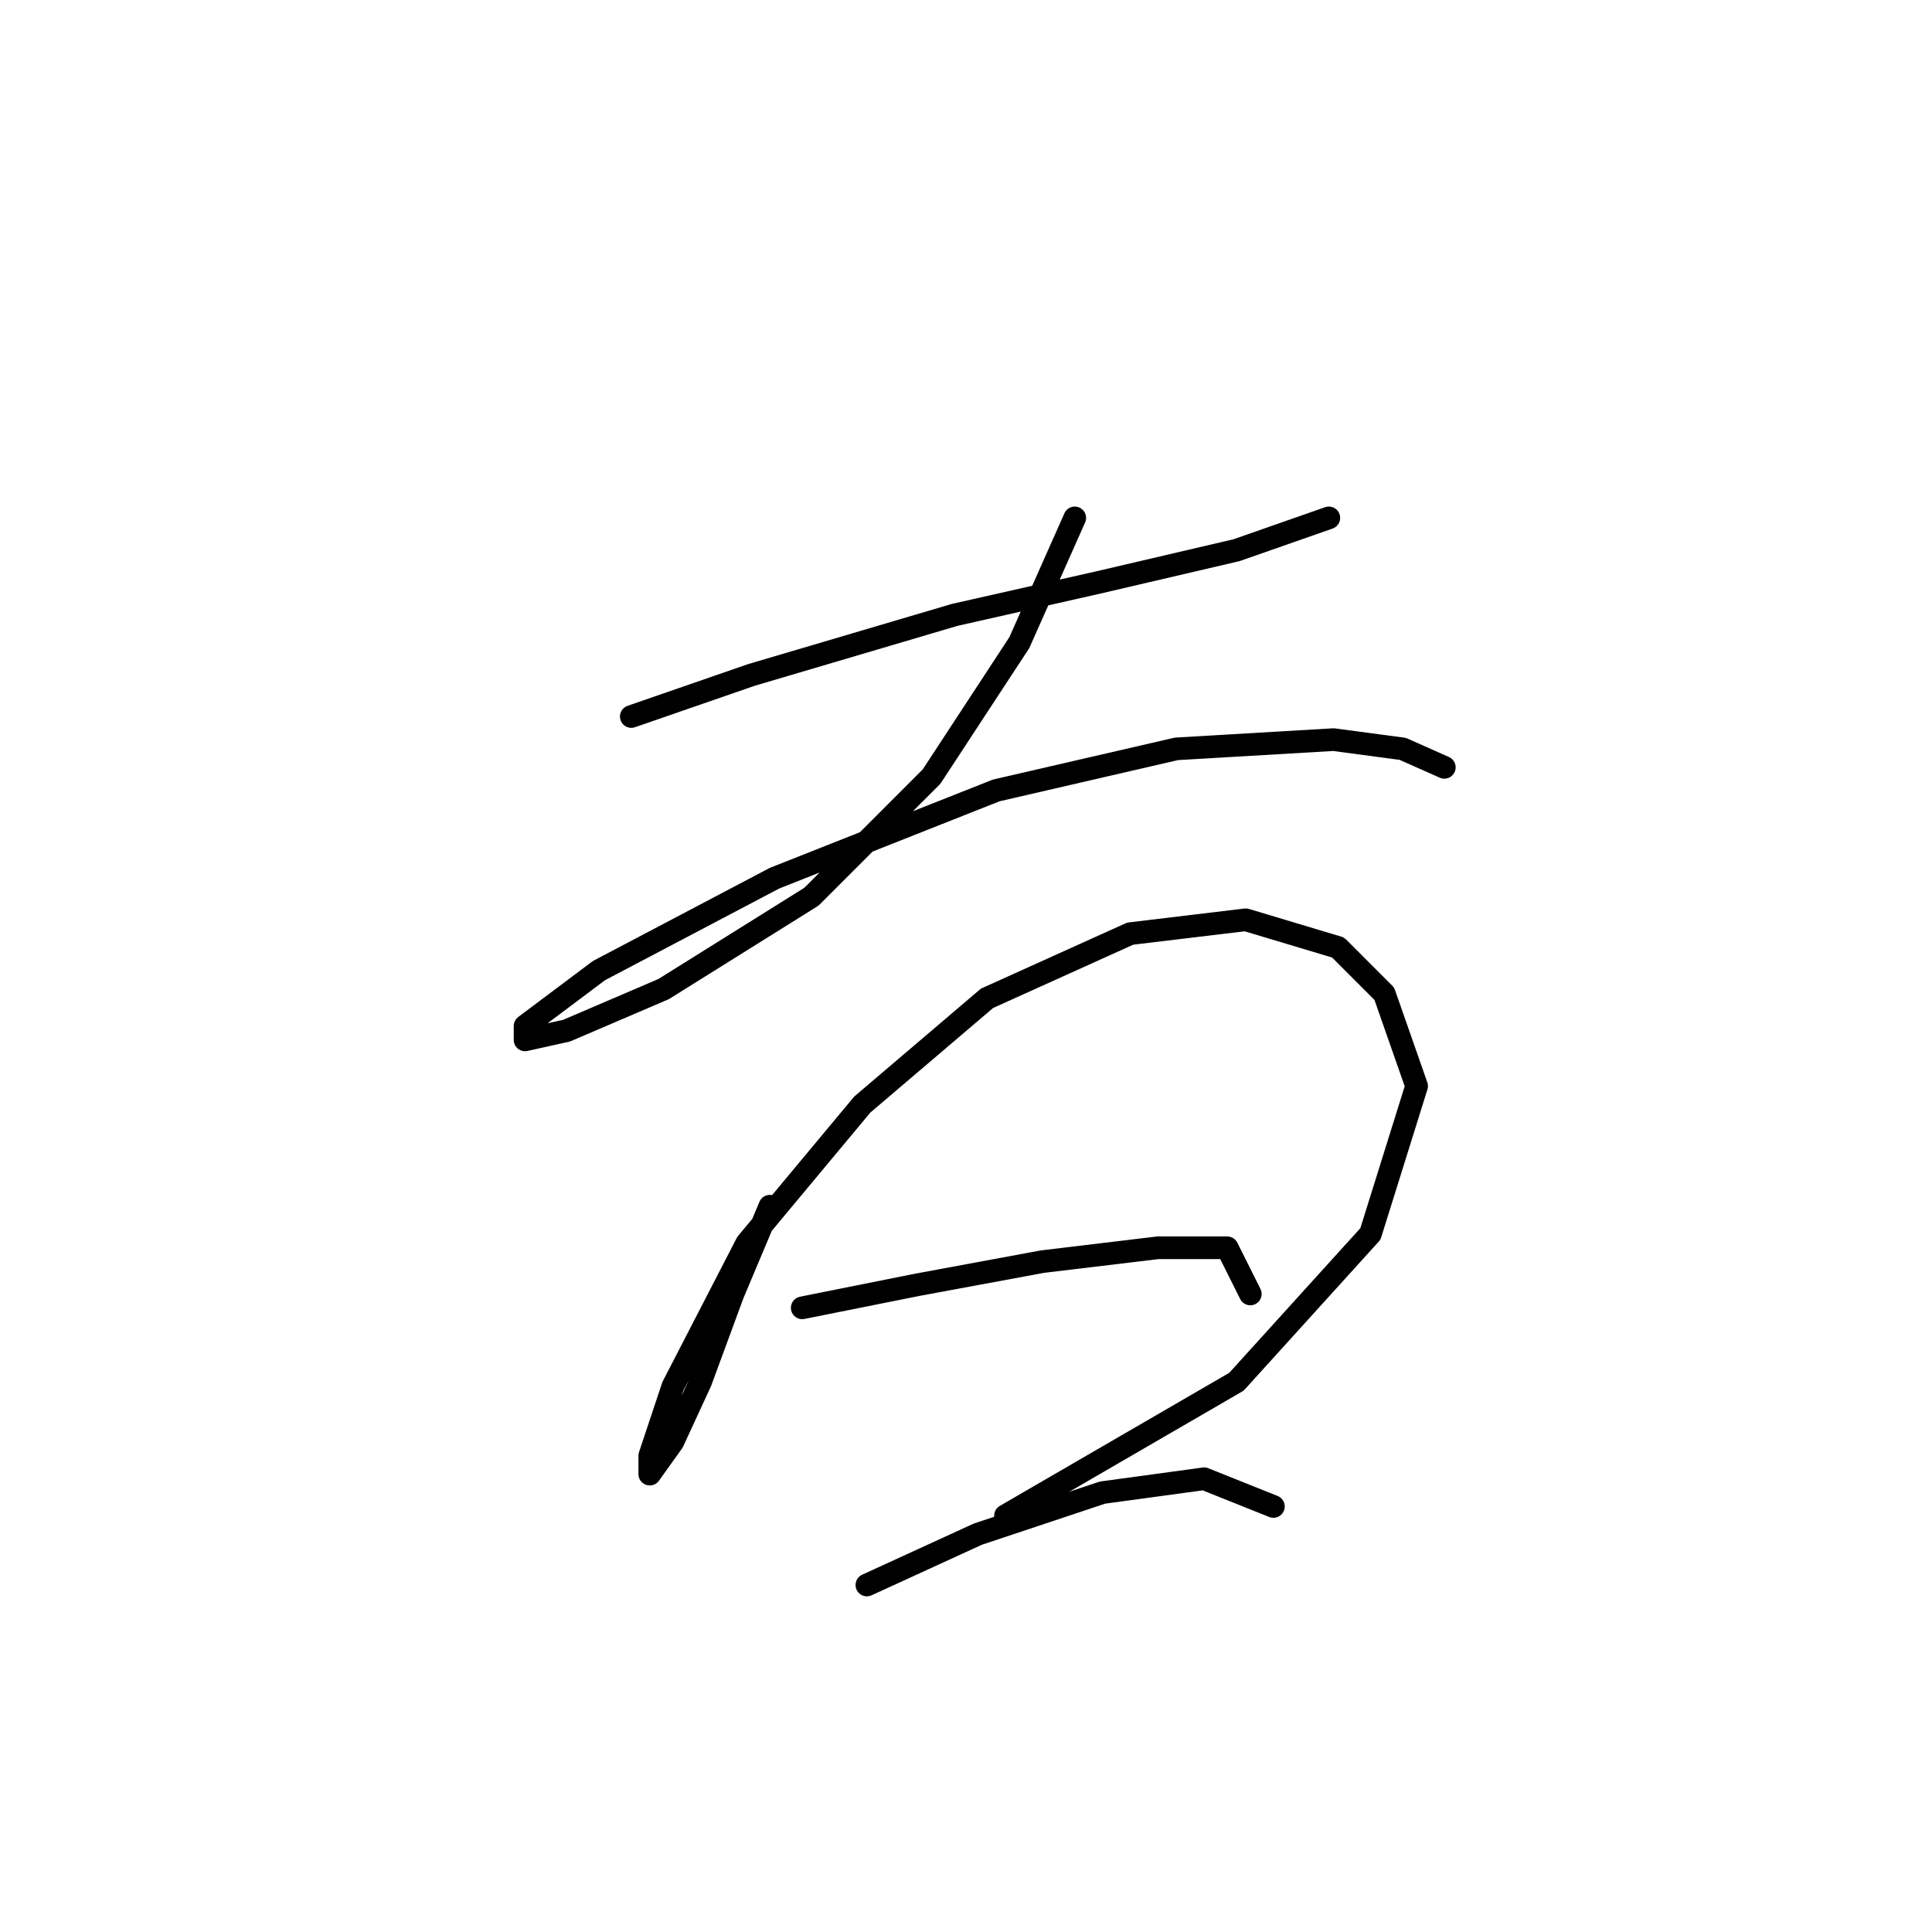 <?xml version="1.0" standalone="no"?>
    <svg width="256" height="256" xmlns="http://www.w3.org/2000/svg" version="1.1">
    <polyline stroke="black" stroke-width="3" stroke-linecap="round" fill="transparent" stroke-linejoin="round" points="83.649 94.943 99.564 89.434 126.497 81.477 145.473 77.192 163.836 72.907 176.079 68.622 176.079 68.622 " />
        <polyline stroke="black" stroke-width="3" stroke-linecap="round" fill="transparent" stroke-linejoin="round" points="142.412 68.622 135.067 85.149 123.437 102.901 107.522 118.816 87.934 131.058 75.08 136.567 69.571 137.791 69.571 135.955 79.365 128.61 102.625 116.367 132.006 104.737 155.879 99.228 176.691 98.004 185.872 99.228 191.381 101.677 191.381 101.677 " />
        <polyline stroke="black" stroke-width="3" stroke-linecap="round" fill="transparent" stroke-linejoin="round" points="102.013 159.827 97.116 171.457 92.831 183.088 89.159 191.045 86.098 195.33 86.098 192.881 89.159 183.7 98.952 164.724 114.255 146.361 130.782 132.282 149.758 123.713 165.061 121.876 177.303 125.549 183.424 131.67 187.709 143.912 181.588 163.5 163.836 183.088 133.231 200.839 133.231 200.839 " />
        <polyline stroke="black" stroke-width="3" stroke-linecap="round" fill="transparent" stroke-linejoin="round" points="106.298 173.294 121.6 170.233 138.128 167.173 153.43 165.336 162.612 165.336 165.673 171.457 165.673 171.457 " />
        <polyline stroke="black" stroke-width="3" stroke-linecap="round" fill="transparent" stroke-linejoin="round" points="114.867 210.021 129.558 203.287 146.085 197.778 159.552 195.942 168.733 199.615 168.733 199.615 " />
        </svg>